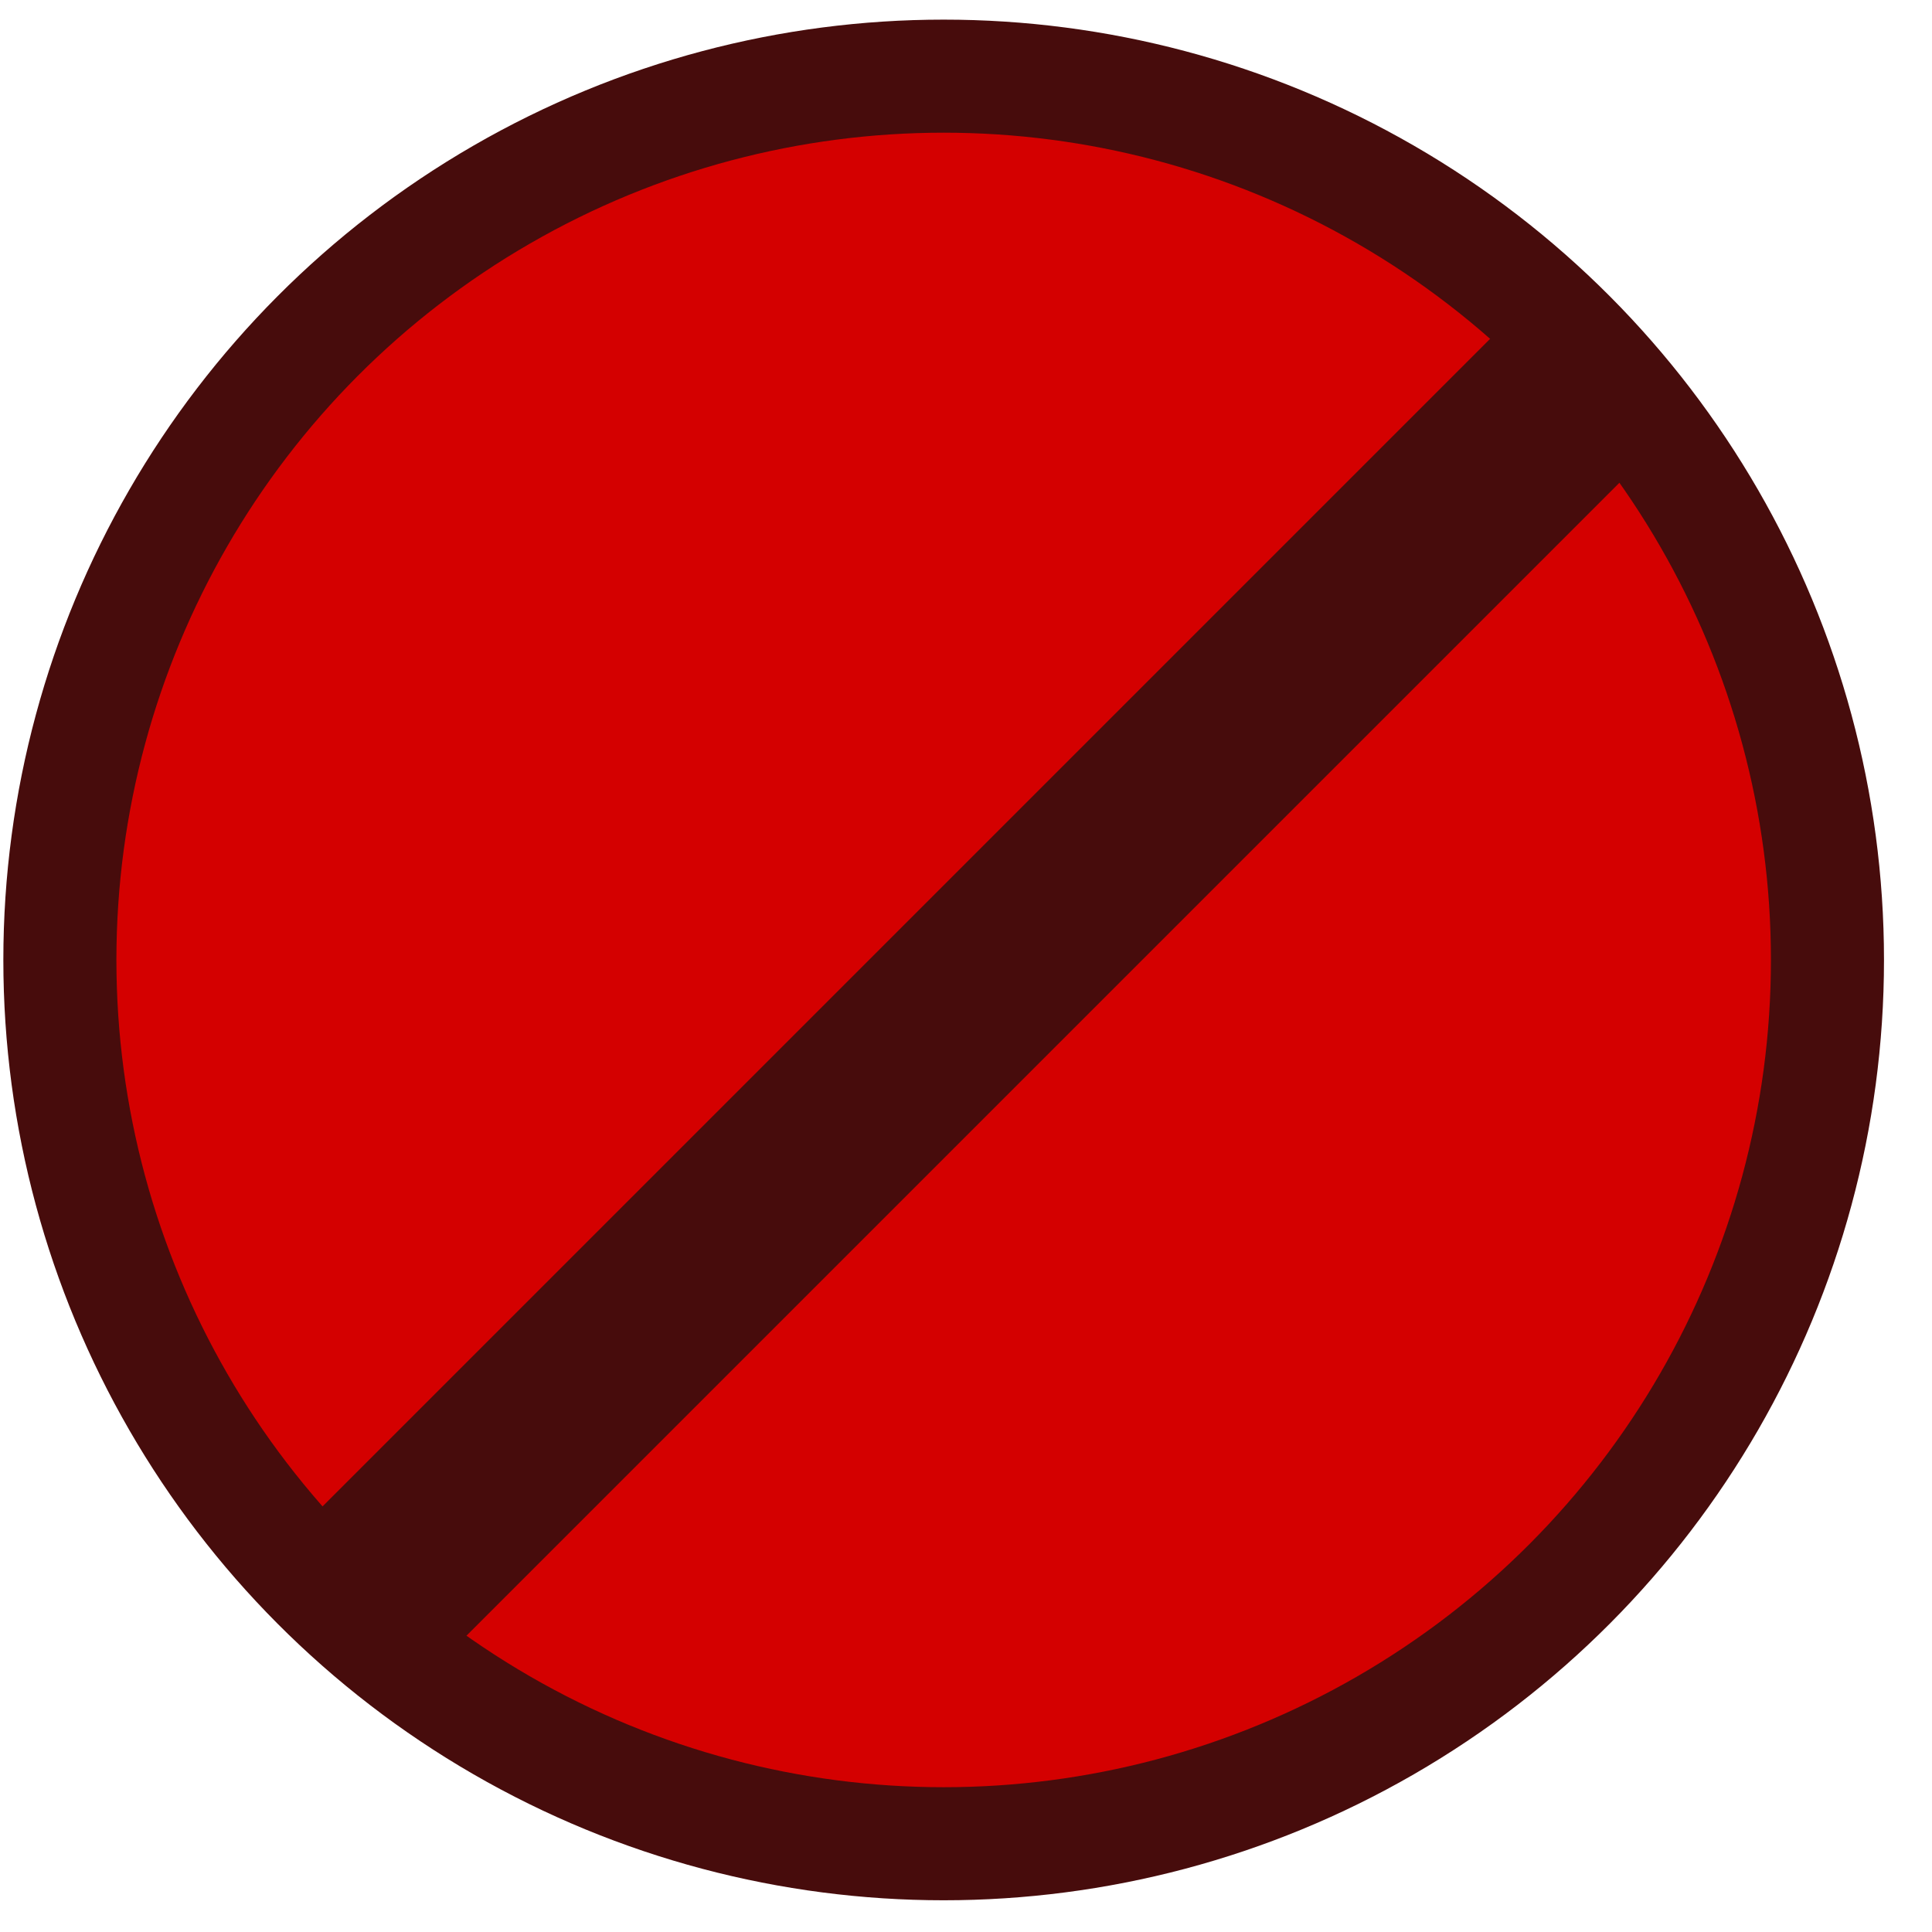 <?xml version="1.0" encoding="UTF-8" standalone="no"?>
<!-- Created with Inkscape (http://www.inkscape.org/) -->

<svg
   xmlns:dc="http://purl.org/dc/elements/1.1/"
   xmlns:cc="http://creativecommons.org/ns#"
   xmlns:rdf="http://www.w3.org/1999/02/22-rdf-syntax-ns#"
   xmlns:svg="http://www.w3.org/2000/svg"
   xmlns="http://www.w3.org/2000/svg"
   xmlns:sodipodi="http://sodipodi.sourceforge.net/DTD/sodipodi-0.dtd"
   xmlns:inkscape="http://www.inkscape.org/namespaces/inkscape"
   width="100mm"
   height="100mm"
   viewBox="0 0 100 100"
   version="1.1"
   id="svg8"
   inkscape:version="0.92.3 (2405546, 2018-03-11)"
   sodipodi:docname="Shape Skip.svg">
  <defs
     id="defs2">
    <inkscape:perspective
       sodipodi:type="inkscape:persp3d"
       inkscape:vp_x="6.69701 : 16.256728 : 1"
       inkscape:vp_y="-749.4872 : 1737.7734 : 0"
       inkscape:vp_z="268.36452 : 133.88077 : 1"
       inkscape:persp3d-origin="150.02222 : 46.105859 : 1"
       id="perspective4520" />
  </defs>
  <sodipodi:namedview
     id="base"
     pagecolor="#ffffff"
     bordercolor="#666666"
     borderopacity="1.0"
     inkscape:pageopacity="0.0"
     inkscape:pageshadow="2"
     inkscape:zoom="1.979899"
     inkscape:cx="178.20454"
     inkscape:cy="204.14601"
     inkscape:document-units="mm"
     inkscape:current-layer="layer1"
     showgrid="false"
     inkscape:pagecheckerboard="true"
     inkscape:window-width="1920"
     inkscape:window-height="1027"
     inkscape:window-x="-8"
     inkscape:window-y="-8"
     inkscape:window-maximized="1" />
  <g
     inkscape:label="Layer 1"
     inkscape:groupmode="layer"
     id="layer1"
     transform="translate(0,-197)">
    <circle
       style="fill:#d40000;fill-opacity:1;stroke:#470c0c;stroke-width:5.852;stroke-miterlimit:4;stroke-dasharray:none;stroke-opacity:1"
       id="path4652"
       cx="48.844"
       cy="246.687"
       r="45.745" />
    <path
       style="fill:none;stroke:#470c0c;stroke-width:10;stroke-linecap:butt;stroke-linejoin:miter;stroke-opacity:1;stroke-miterlimit:4;stroke-dasharray:none"
       d="M 17.907,280.83 81.918,216.819"
       id="path4654"
       inkscape:connector-curvature="0" />
  </g>
</svg>
